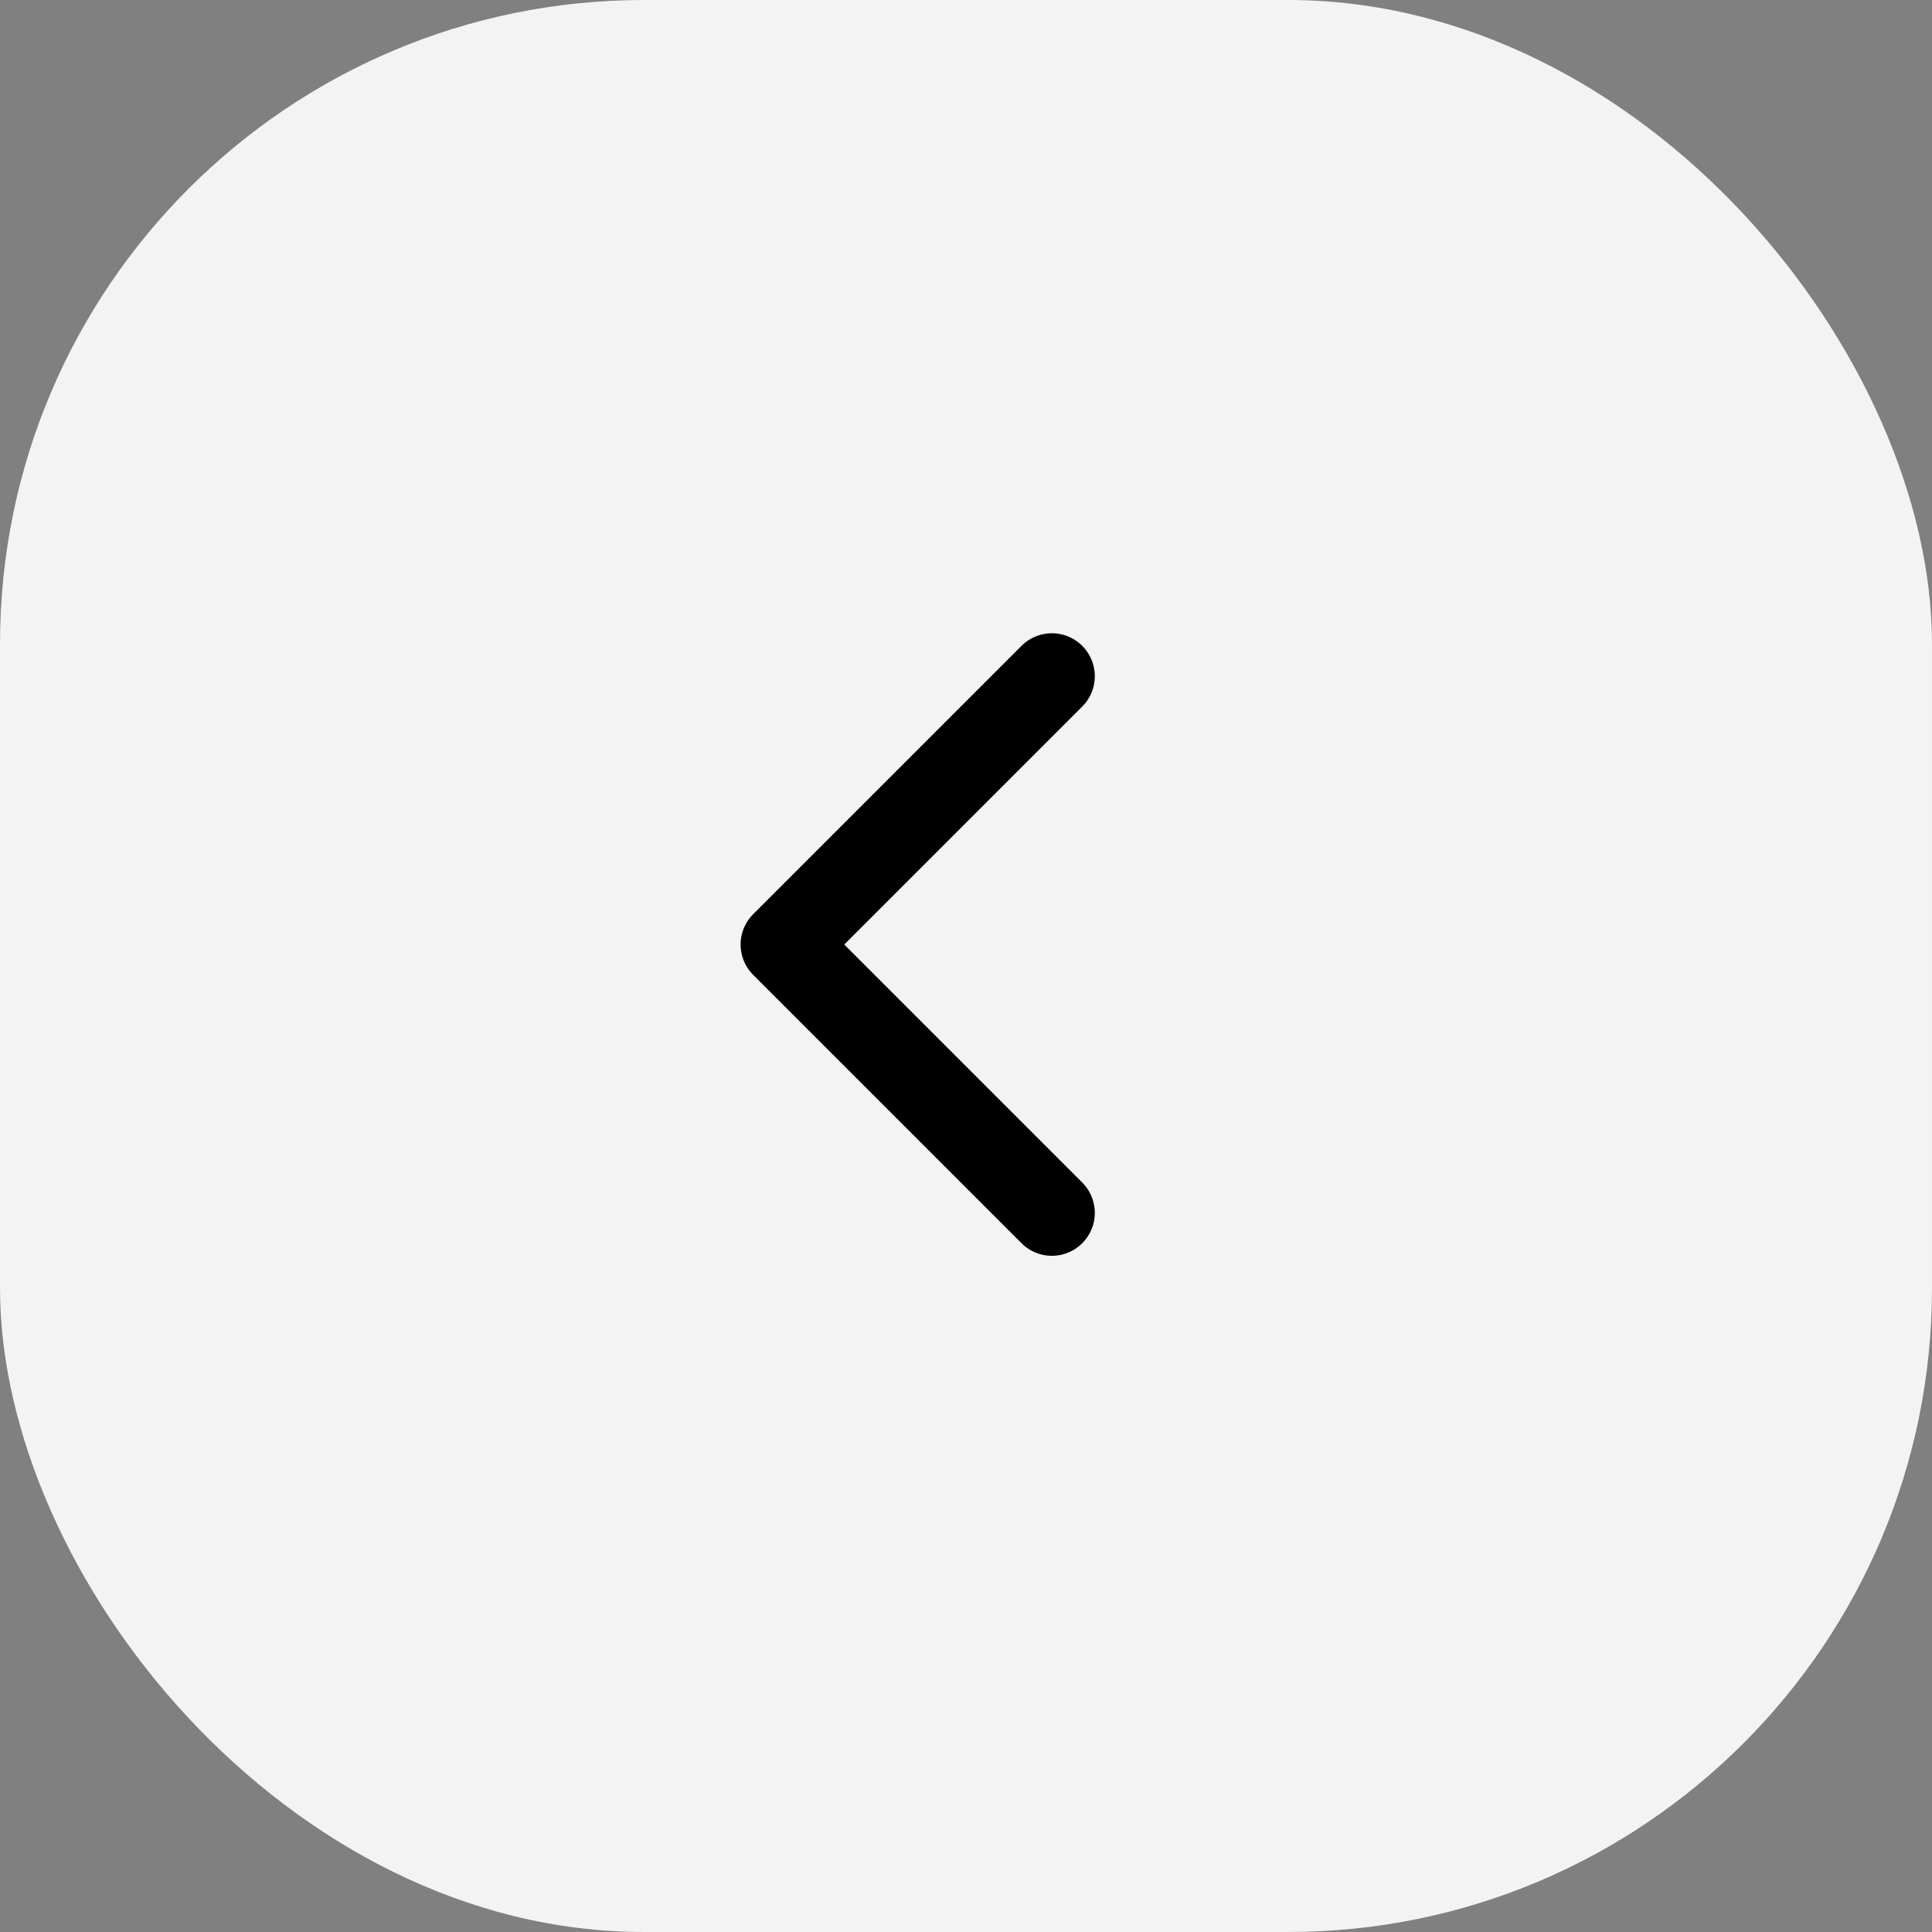 <svg width="45" height="45" viewBox="0 0 45 45" fill="none" xmlns="http://www.w3.org/2000/svg">
<rect x="0" y="0" width="45" height="45" fill="#808080" stroke="none"/>
<rect width="45" height="45" rx="15" fill="#F3F3F3"/>
<g clip-path="url(#clip0_130_486)">
<path d="M24.5 28.25L18.25 22L24.5 15.75" stroke="black" stroke-width="2" stroke-linecap="round" stroke-linejoin="round"/>
</g>
<defs>
<clipPath id="clip0_130_486">
<rect width="20" height="20" fill="white" transform="translate(12 12)"/>
</clipPath>
</defs>
</svg>
